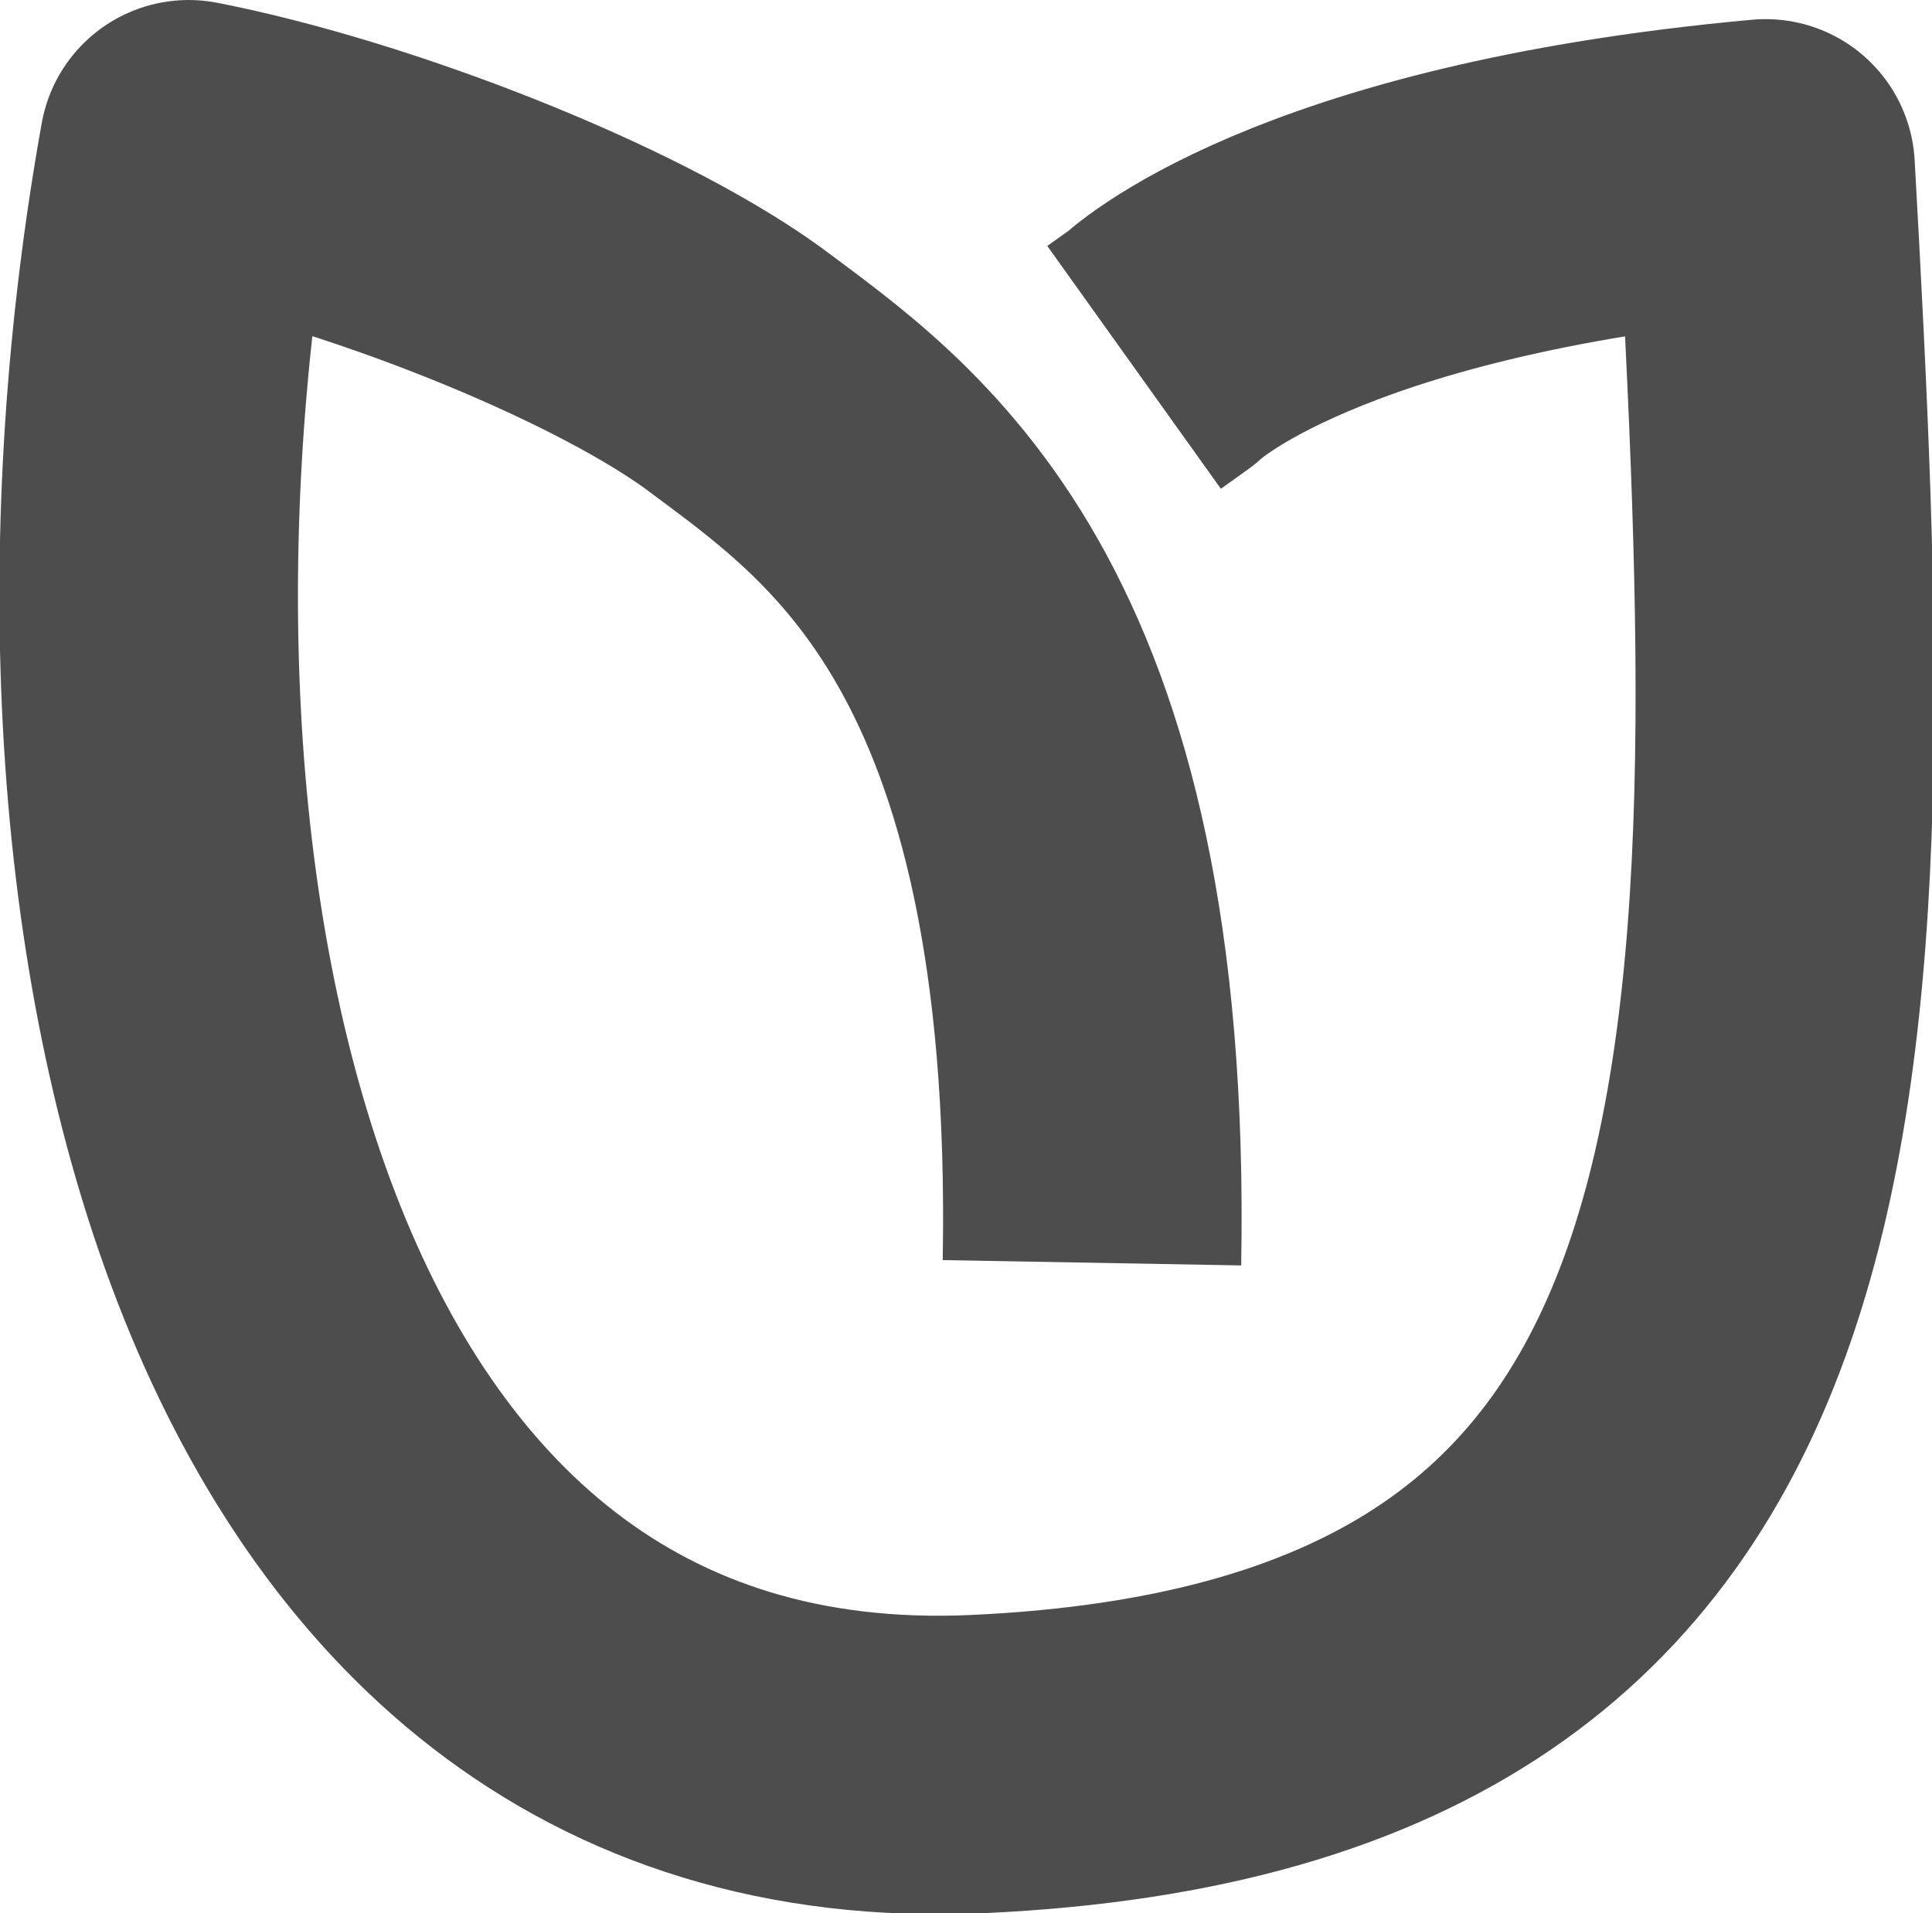 <?xml version="1.0" encoding="UTF-8" standalone="no"?>
<!-- Created with Inkscape (http://www.inkscape.org/) -->

<svg
   xmlns:dc="http://purl.org/dc/elements/1.1/"
   xmlns:cc="http://creativecommons.org/ns#"
   xmlns:rdf="http://www.w3.org/1999/02/22-rdf-syntax-ns#"
   xmlns:svg="http://www.w3.org/2000/svg"
   xmlns="http://www.w3.org/2000/svg"
   xmlns:sodipodi="http://sodipodi.sourceforge.net/DTD/sodipodi-0.dtd"
   xmlns:inkscape="http://www.inkscape.org/namespaces/inkscape"
   width="16.4mm"
   height="16.245mm"
   viewBox="0 0 58.109 57.561"
   id="svg5354"
   version="1.1"
   inkscape:version="0.91 r13725"
   sodipodi:docname="bloom.svg"
   inkscape:export-filename="X:\dev\b37\src\BloomExe\Resources\bloom.png"
   inkscape:export-xdpi="74.809998"
   inkscape:export-ydpi="74.809998">
  <defs
     id="defs5356" />
  <sodipodi:namedview
     id="base"
     pagecolor="#ffffff"
     bordercolor="#666666"
     borderopacity="1.0"
     inkscape:pageopacity="0.0"
     inkscape:pageshadow="2"
     inkscape:zoom="11.2"
     inkscape:cx="14.592595"
     inkscape:cy="18.629332"
     inkscape:document-units="px"
     inkscape:current-layer="layer1"
     showgrid="false"
     fit-margin-top="0"
     fit-margin-left="0"
     fit-margin-right="0"
     fit-margin-bottom="0"
     inkscape:window-width="1706"
     inkscape:window-height="1177"
     inkscape:window-x="1192"
     inkscape:window-y="468"
     inkscape:window-maximized="1" />
  <g
     inkscape:label="Layer 1"
     inkscape:groupmode="layer"
     id="layer1"
     transform="translate(-1062.283,-317.845)">
    <path
       style="opacity:1;fill:none;stroke:#4d4d4d;stroke-width:8.979;stroke-linejoin:round;stroke-opacity:1"
       d="m 1095.126,355.835 c 0.345,-19.34 -6.677,-23.83 -10.821,-26.938 -3.684,-2.648 -11.052,-5.526 -16.347,-6.562 -4.003,22.27 1.503,49.604 23.741,48.581 25.55,-1.175 25.223,-20.574 23.689,-48.006 -13.93,1.266 -18.189,5.411 -18.189,5.411 l -0.806,0.576"
       class="st1"
       sodipodi:nodetypes="cccsccc"
       inkscape:export-ydpi="108.54"
       inkscape:export-xdpi="108.54"
       inkscape:export-filename="X:\dev\b36\src\BloomExe\Resources\LogoForSplashScreen.png"
       inkscape:connector-curvature="0"
       id="path4143" />
  </g>
</svg>
